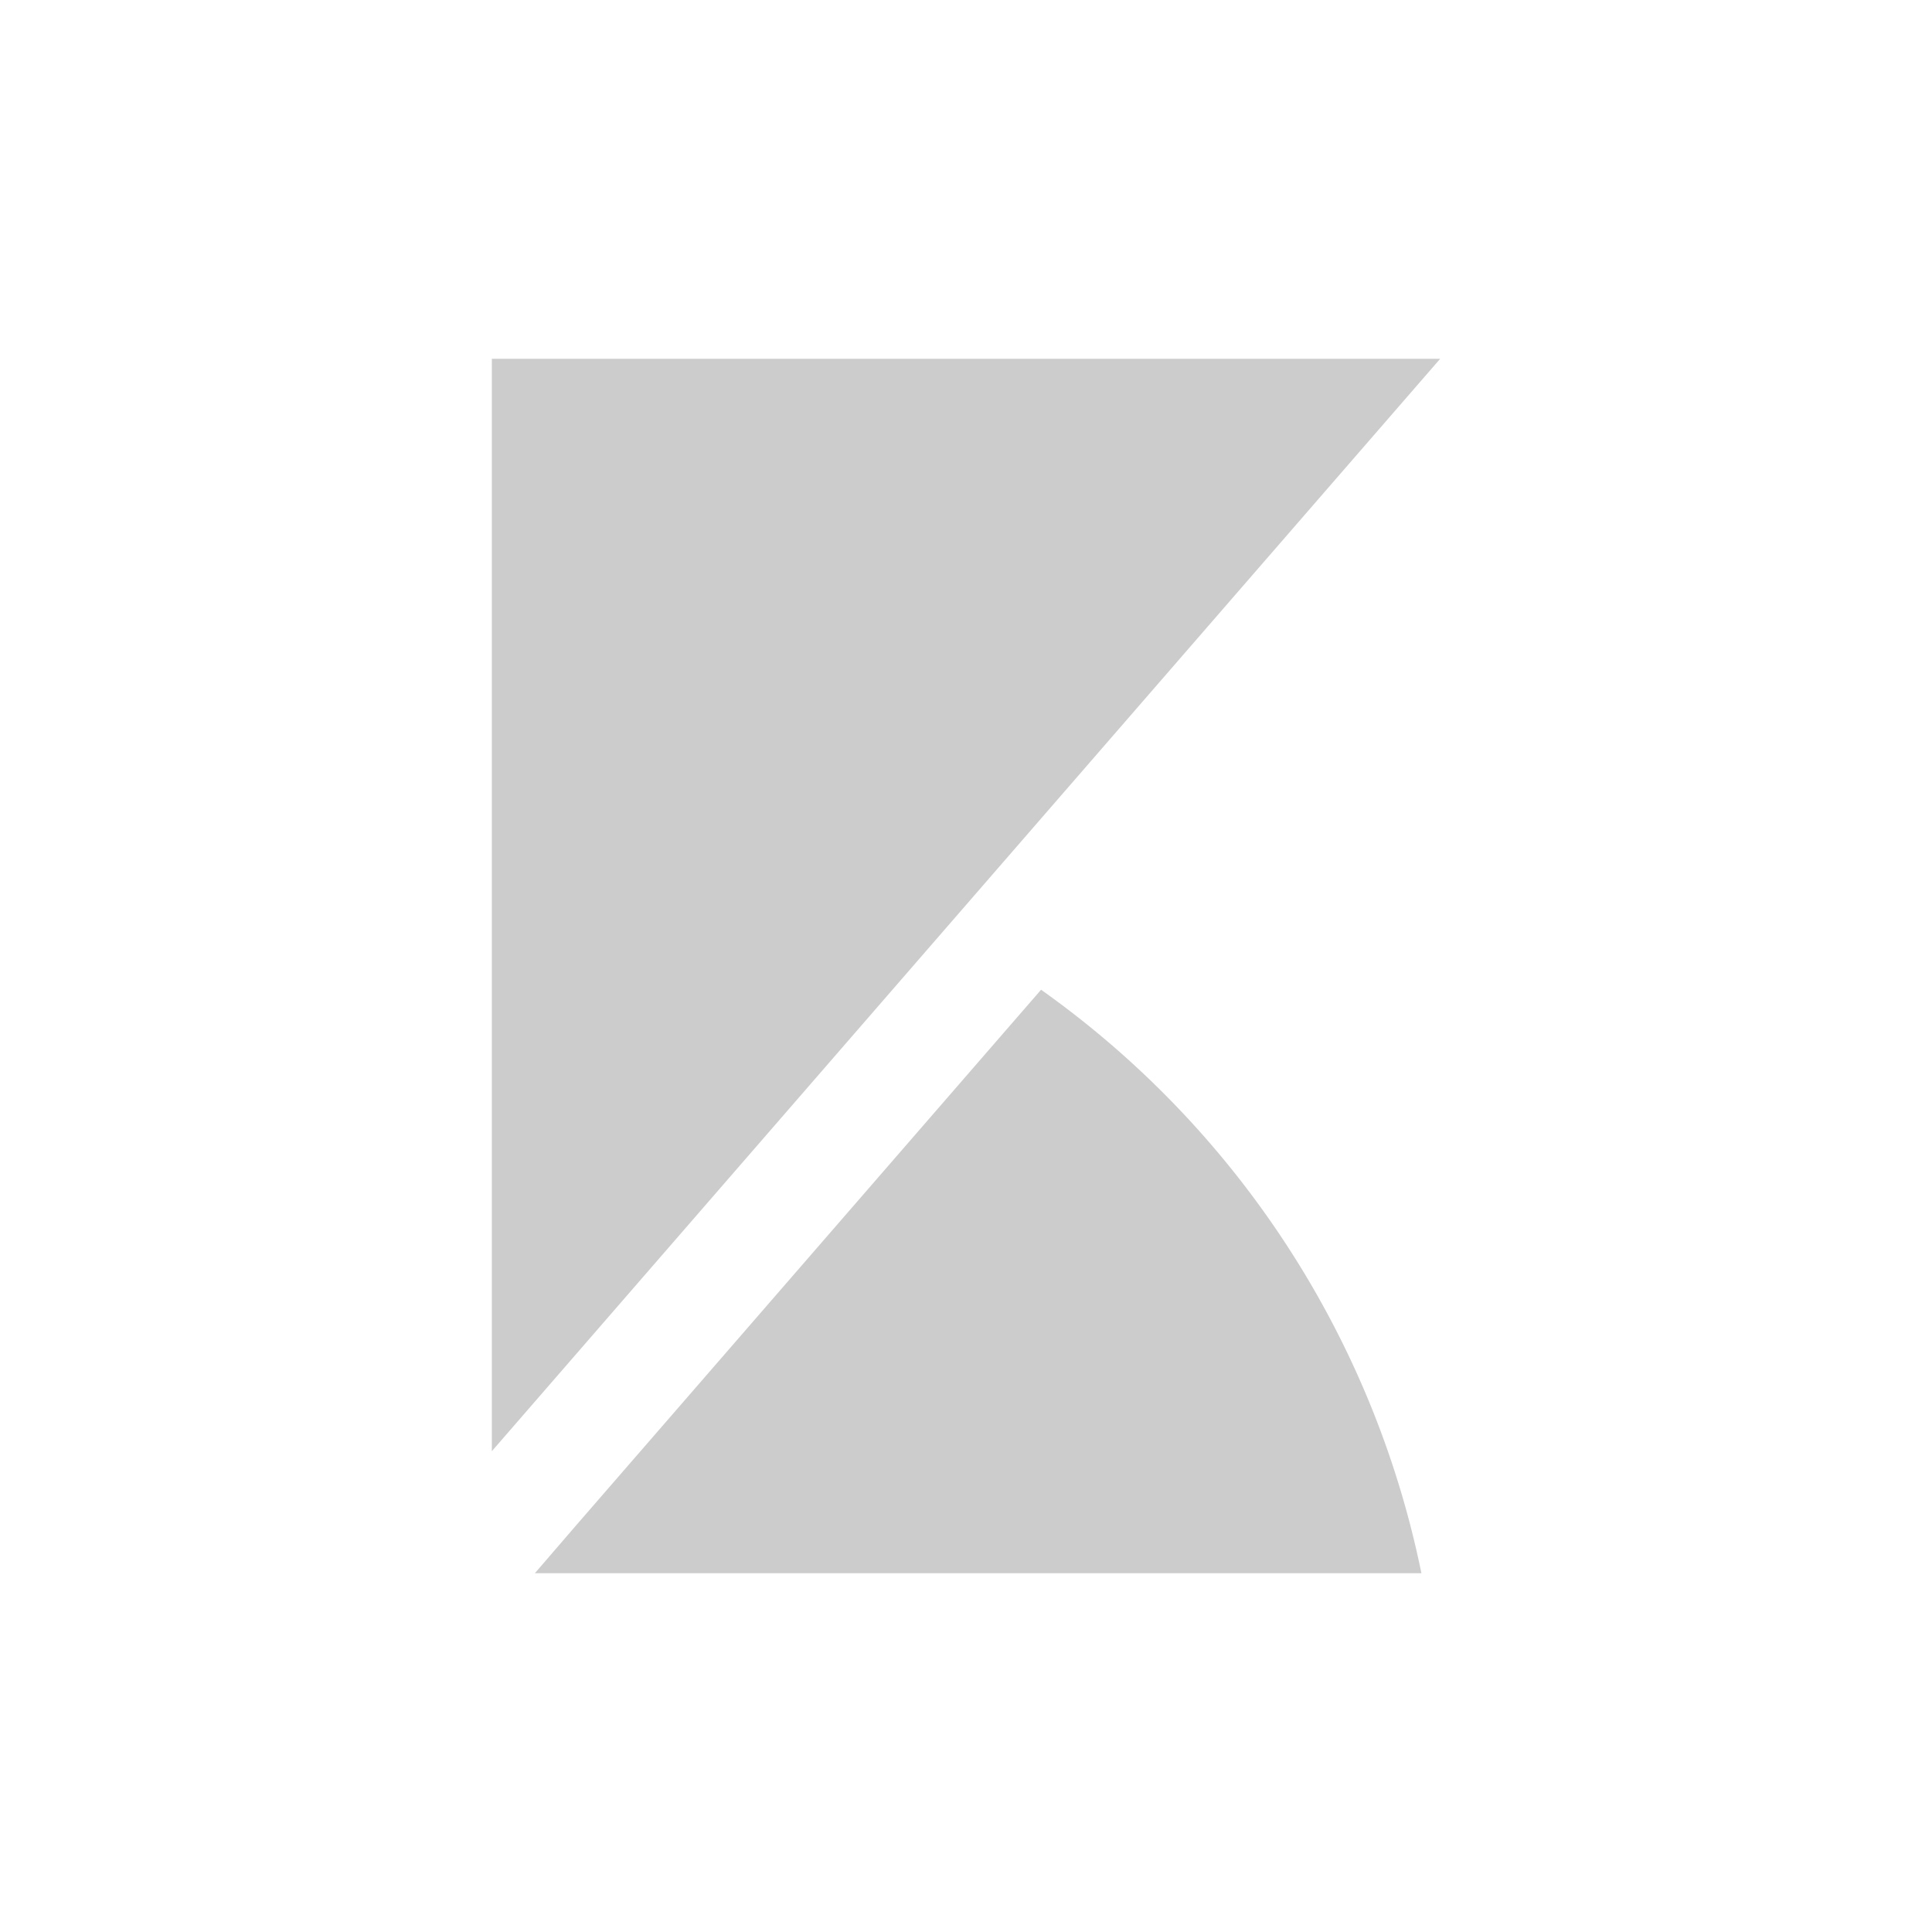 <svg xmlns="http://www.w3.org/2000/svg" viewBox="0 0 35 35"><defs><style>.a{fill:none;}.b{fill:#ccc;fill-rule:evenodd;}</style></defs><rect class="a" width="35" height="35"/><polygon class="b" points="8.91 6.5 8.91 26.29 26.09 6.5 8.91 6.5"/><path class="b" d="M18.86,17.93l-8.42,9.7-.75.87H25.75a17.17,17.17,0,0,0-6.89-10.57"/></svg>